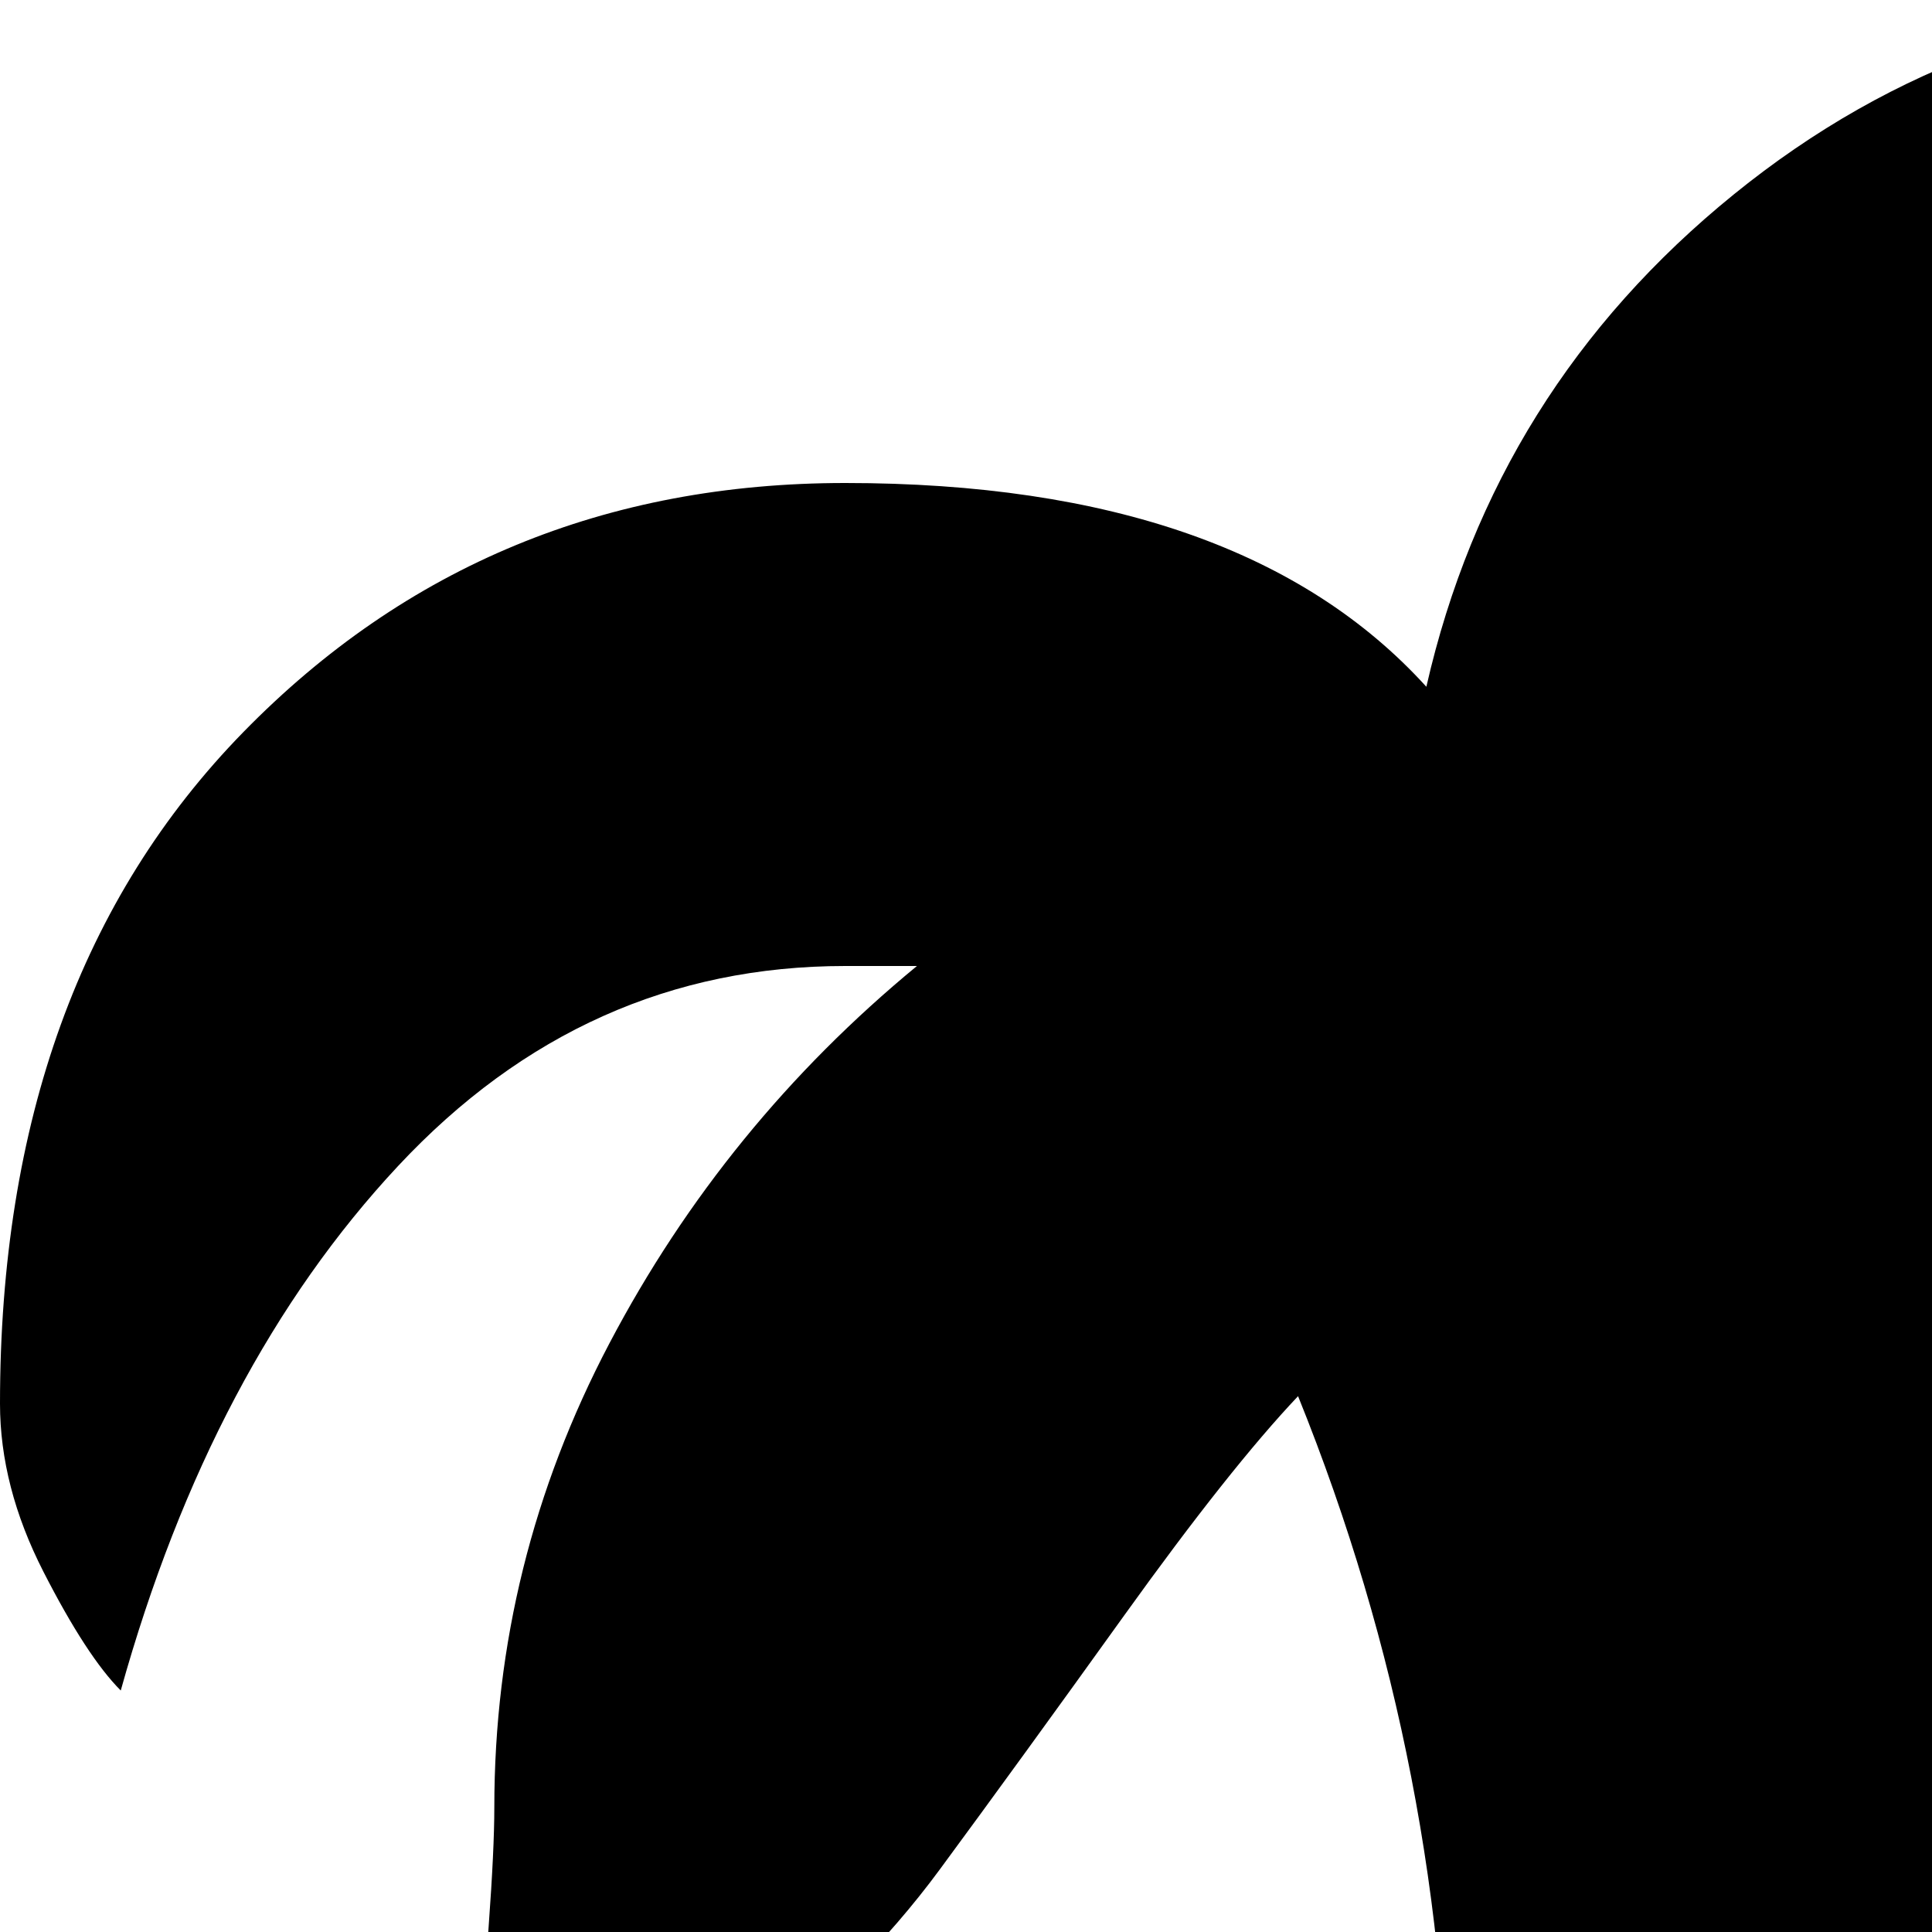 <svg xmlns="http://www.w3.org/2000/svg" version="1.1" viewBox="0 0 512 512" fill="currentColor"><path fill="currentColor" d="M1024 896q0 31-27 54t-71.5 37t-112 22.5t-139 11.5t-162.5 3q-110 0-200-8t-161.5-24.5t-111-45T0 880q0-42 51-87.5t139.5-83T384 654v-78q0-107-40-206q-18 19-46 58t-49 67.5t-53 53t-65 27.5q-3-14-3-29.5t1.5-36T131 479q0-65 30.5-123T243 256h-19q-69 0-118.5 53T32 448q-9-9-20.5-31.5T0 372q0-112 64.5-178T224 128q105 0 154 54q18-79 81.5-130.5T605 0q96 0 161.5 50T832 192q-73-64-192-64q-49 0-75.5 19.5T523 205q41-13 83-13q94 0 160 51t66 123q0 45-27.5 83.5T730 512q-17-85-75-133.5T513 322q10 20 21 50.5T560.5 481T576 640v1q105 6 211 48.5T958.5 789t65.5 107"/></svg>